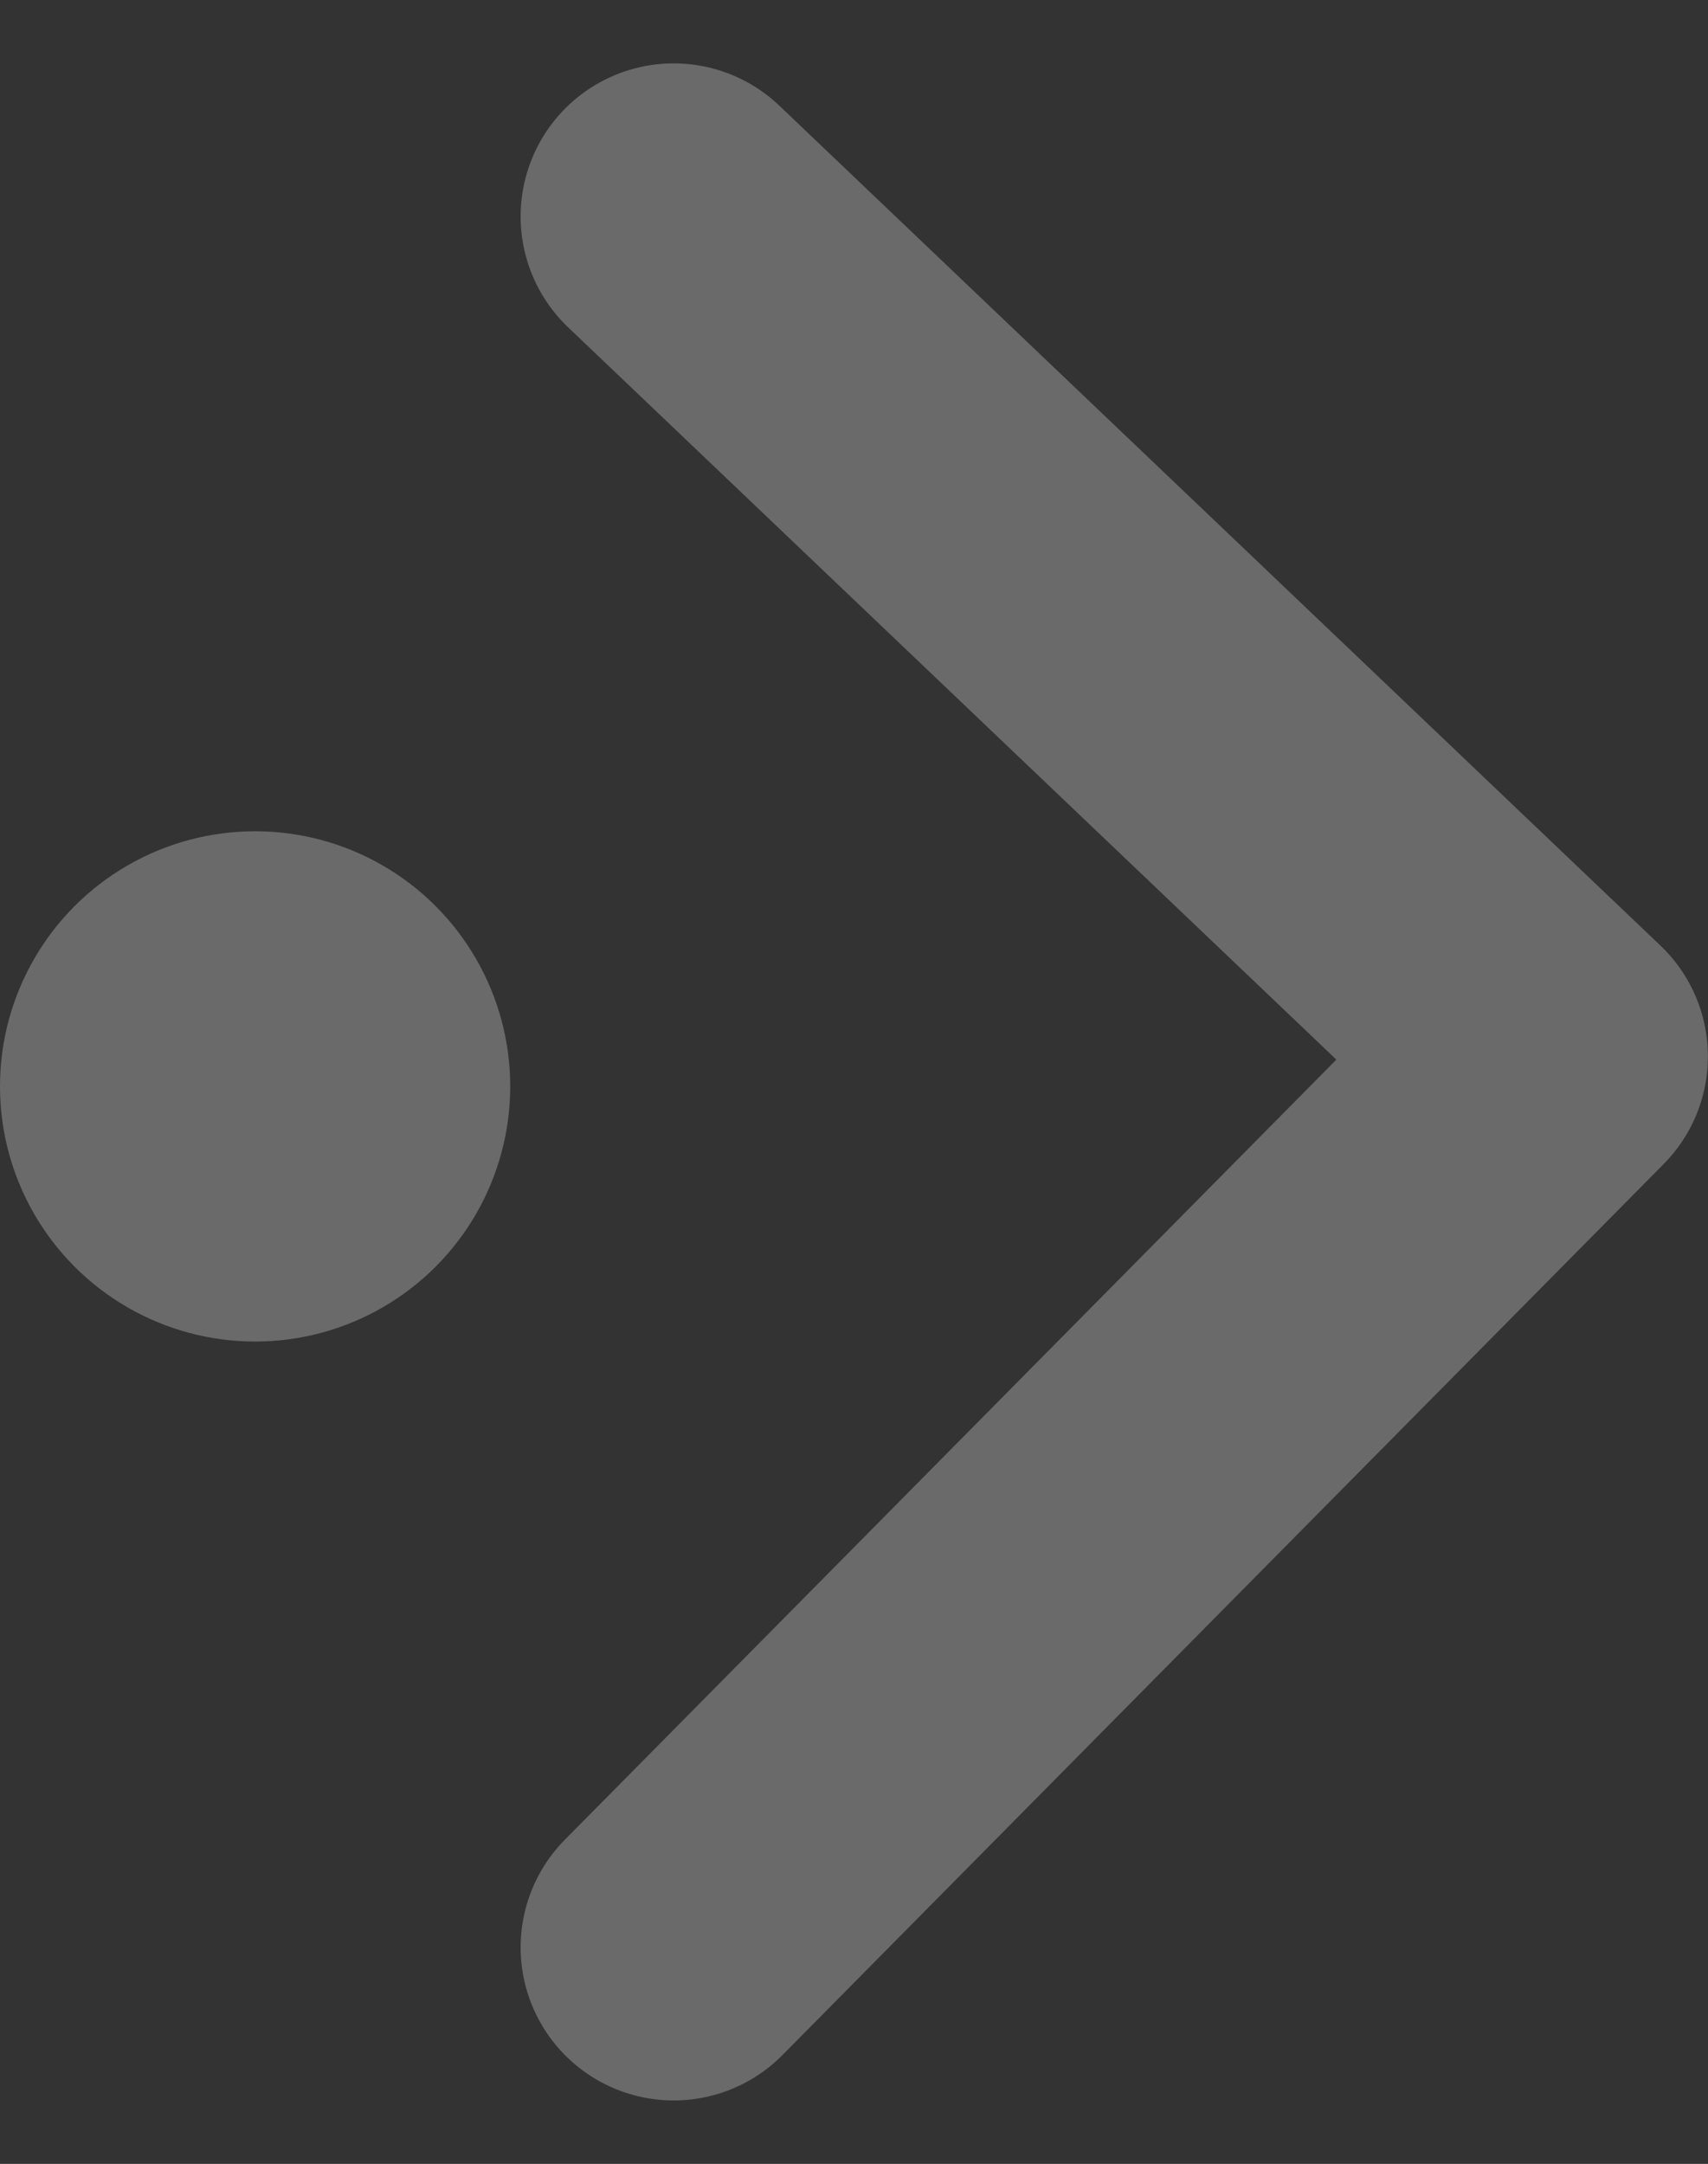 <svg xmlns="http://www.w3.org/2000/svg" width="16.738" height="21.203" viewBox="0 0 16.738 21.203">
  <rect x="0" y="0" width="16.738" height="21.203" fill="#333333" stroke="none"/>
  <g id="Raggruppa_19" data-name="Raggruppa 19" transform="translate(73 62.282) rotate(180)">
    <circle id="Ellisse_12" data-name="Ellisse 12" cx="2.5" cy="2.5" r="2.5" transform="translate(68 49.137)" fill="rgba(255,255,255,0.27)"/>
    <path id="Tracciato_572" data-name="Tracciato 572" d="M6.658,1.051-1.977,9.781l8.635,8.23" transform="translate(59.74 42.15)" fill="none" stroke="rgba(255,255,255,0.27)" stroke-linecap="round" stroke-linejoin="round" stroke-width="3"/>
  </g>
</svg>
